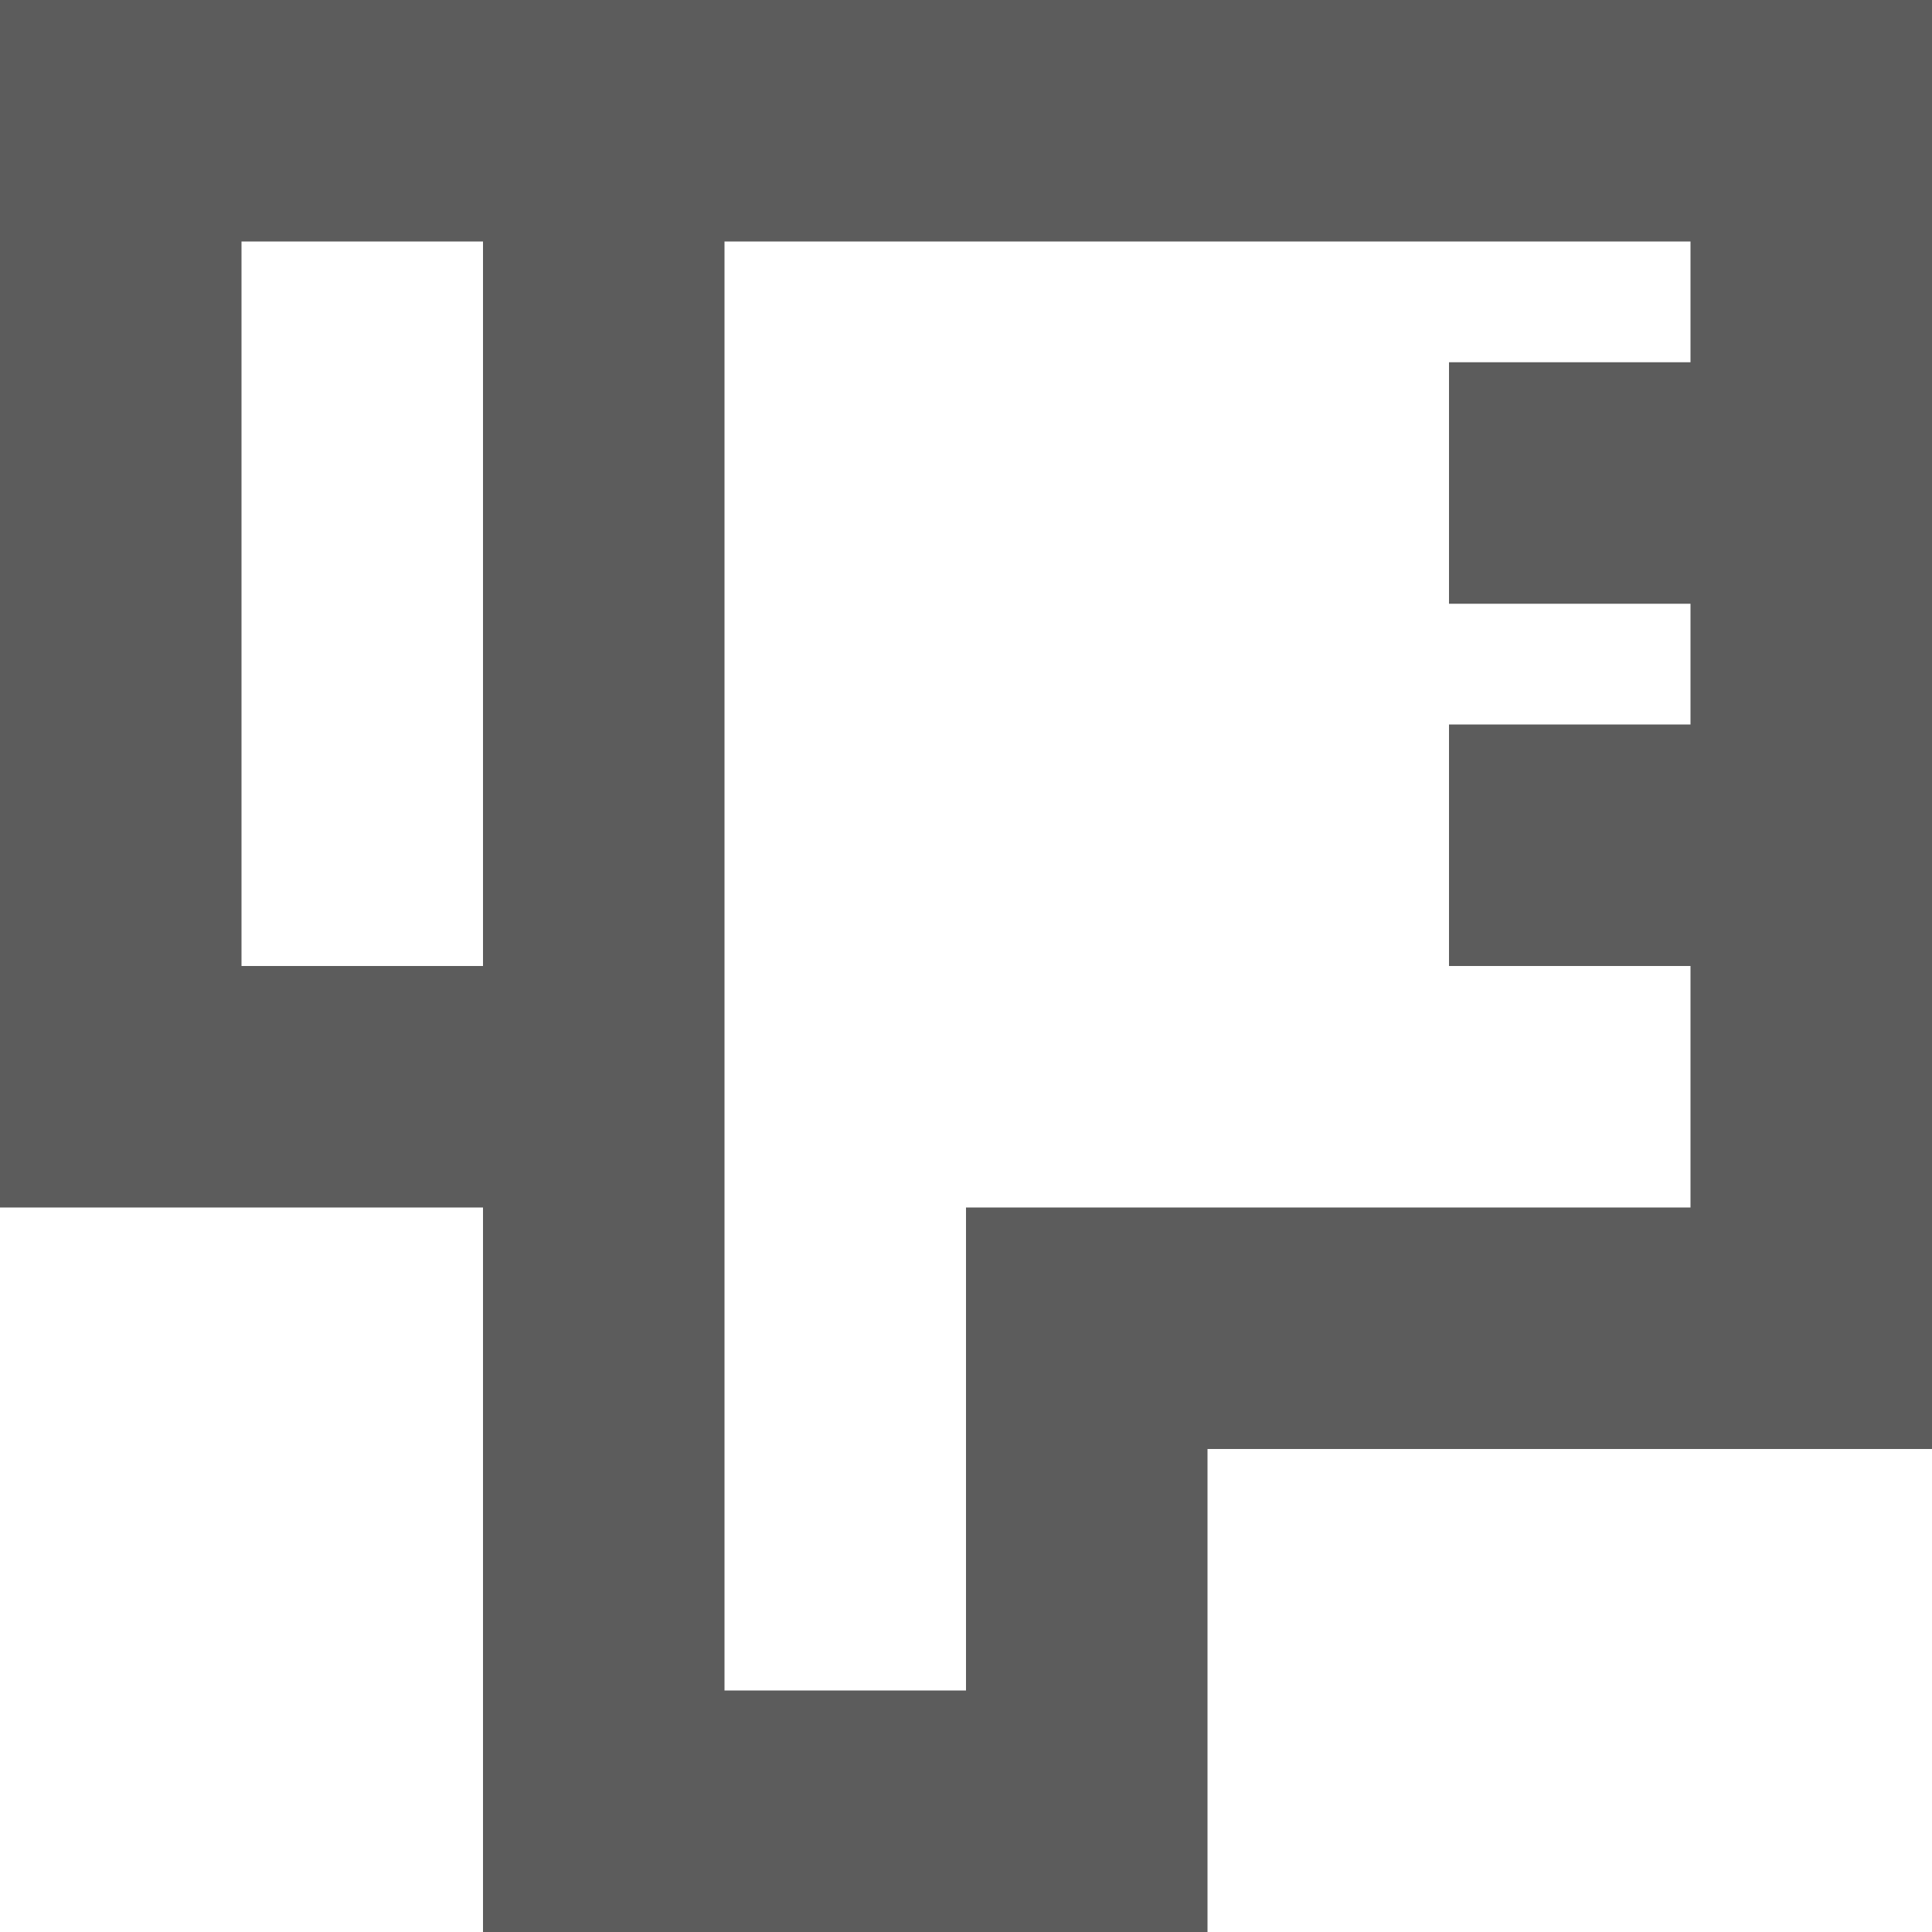 <?xml version="1.0" encoding="UTF-8" standalone="no"?>
<svg width="16px" height="16px" viewBox="0 0 16 16" version="1.1" xmlns="http://www.w3.org/2000/svg" xmlns:xlink="http://www.w3.org/1999/xlink">
    <!-- Generator: Sketch 48.2 (47327) - http://www.bohemiancoding.com/sketch -->
    <title>ThumbDown.Icon</title>
    <desc>Created with Sketch.</desc>
    <defs></defs>
    <g id="x16" stroke="none" stroke-width="1" fill="none" fill-rule="evenodd" transform="translate(-175, -93)" opacity="0.9">
        <g id="SixteenPixels.Icons" transform="translate(75, 45)" fill="#4A4A4A">
            <g id="Row-2" transform="translate(0, 48)">
                <path d="M104,6 L104,0 L110,0 L110,4 L116,4 L116,16 L104,16 L100,16 L100,6 L104,6 Z M108,6 L108,2 L106,2 L106,6 L106,14 L114,14 L114,6 L108,6 Z M112,8 L114,8 L114,10 L112,10 L112,8 Z M112,11 L114,11 L114,13 L112,13 L112,11 Z M102,8 L102,14 L104,14 L104,8 L102,8 Z" id="ThumbDown.Icon" transform="translate(108, 8) scale(1, -1) translate(-108, -8) "></path>
            </g>
        </g>
    </g>
</svg>